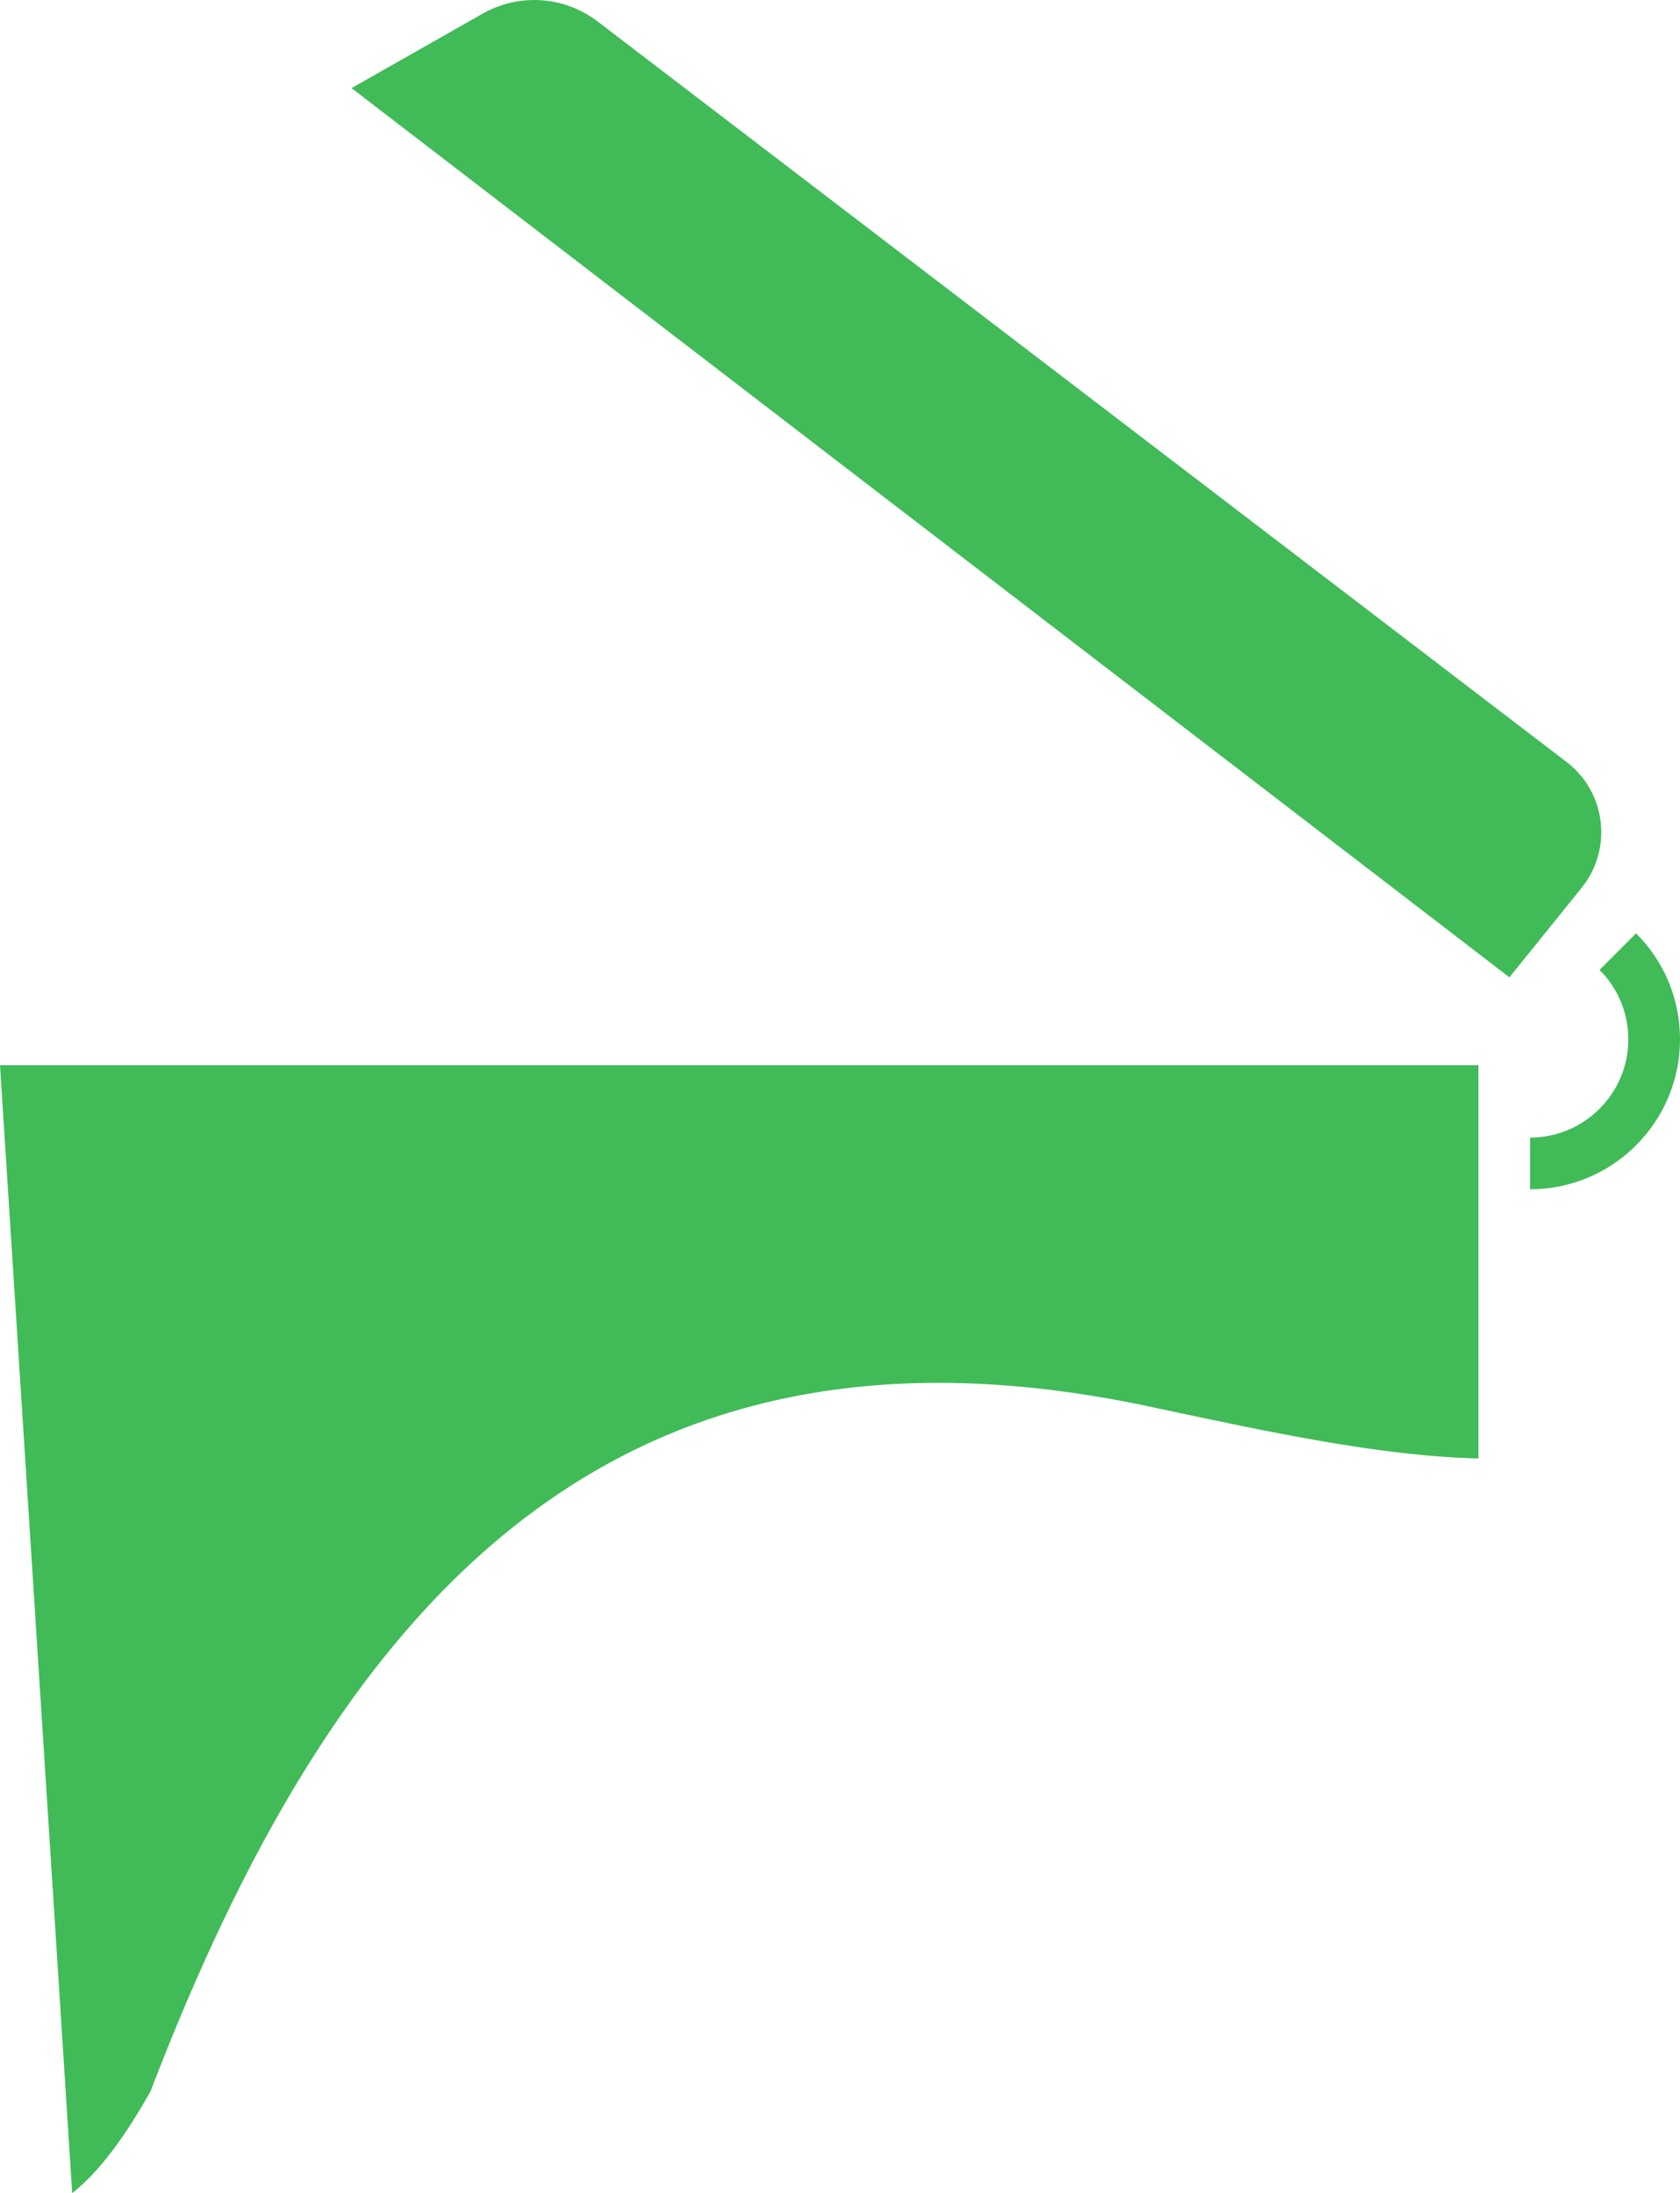 <svg version="1.1" id="图层_1" x="0px" y="0px" width="107.312px" height="140.073px" viewBox="0 0 107.312 140.073" enable-background="new 0 0 107.312 140.073" xml:space="preserve" xmlns="http://www.w3.org/2000/svg" xmlns:xlink="http://www.w3.org/1999/xlink" xmlns:xml="http://www.w3.org/XML/1998/namespace">
  <path fill="#40BB58" d="M30.836,0.869c2.325-1.319,5.213-1.122,7.337,0.501l61.892,47.295c2.524,1.929,2.961,5.559,0.967,8.032
	l-4.616,5.724L22.453,5.627L30.836,0.869z M107.312,66.382c0-2.558-0.996-4.962-2.804-6.771l-2.335,2.335
	c1.185,1.185,1.838,2.761,1.838,4.436c0,3.459-2.814,6.274-6.274,6.274v3.302C103.017,75.958,107.312,71.662,107.312,66.382z
	 M9.613,133.574c11.585-30.234,28.849-51.429,64.33-43.626c7.066,1.493,14.171,3.055,20.493,3.201V68.033H0l4.611,72.04
	C6.444,138.629,8.074,136.299,9.613,133.574z" class="color c1"/>
</svg>